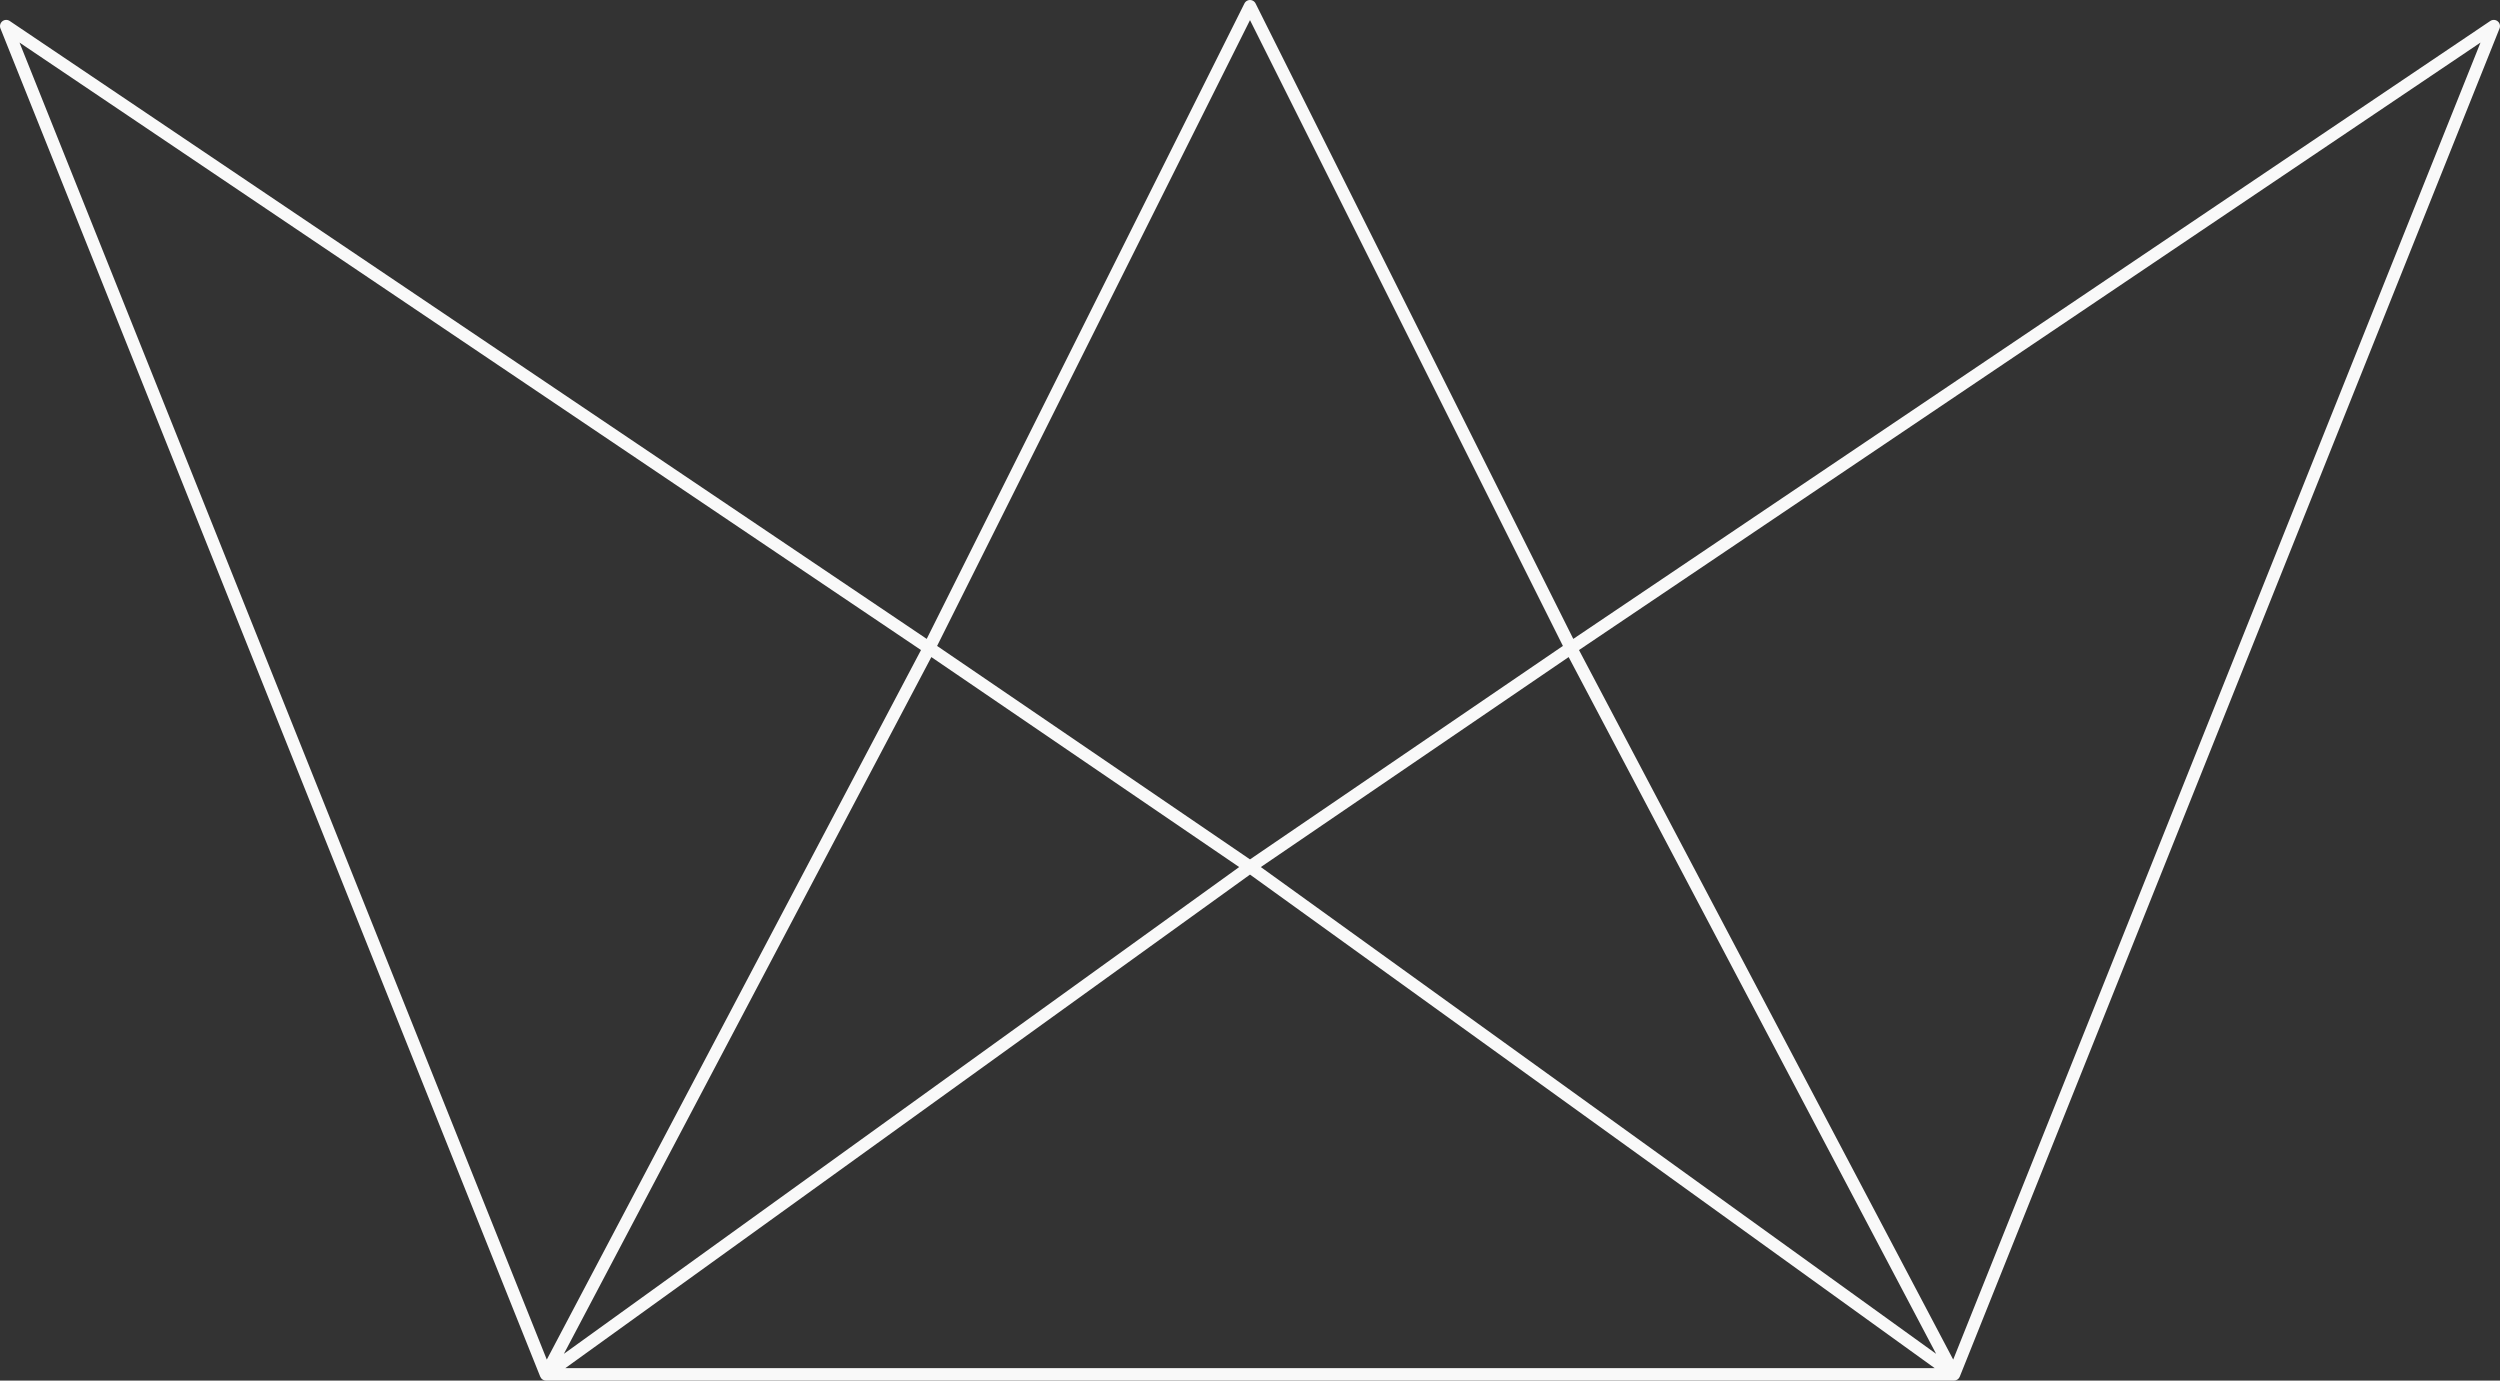 <svg width="1005" height="555" viewBox="0 0 1005 555" fill="none" xmlns="http://www.w3.org/2000/svg">
<rect x="0" y="0" width="1005" height="555" fill="#333333" stroke="none"/>
<path fill-rule="evenodd" clip-rule="evenodd" d="M500.694 0.771C500.927 0.528 501.203 0.338 501.504 0.207C501.829 0.066 502.169 -0.001 502.504 6.56029e-06C502.836 0 503.173 0.067 503.494 0.207C503.798 0.338 504.077 0.53 504.311 0.776C504.489 0.963 504.636 1.175 504.747 1.404L632.463 256.837L1001.1 8.427C1002.01 7.814 1003.22 7.866 1004.07 8.556C1004.92 9.245 1005.23 10.411 1004.82 11.43L787.821 553.43C787.441 554.379 786.522 555.001 785.5 555.001H502.5H219.5C218.478 555.001 217.559 554.379 217.179 553.43L0.179 11.43C-0.229 10.411 0.076 9.245 0.929 8.556C1.783 7.866 2.987 7.814 3.897 8.427L372.537 256.837L500.254 1.404C500.366 1.173 500.514 0.959 500.694 0.771ZM502.5 8.091L376.713 259.666L502.5 345.474L628.288 259.666L502.5 8.091ZM502.5 351.582L227.244 550.001H502.5H777.757L502.5 351.582ZM506.854 348.557L630.595 264.144L778.318 544.241L506.854 348.557ZM997.159 17.114L785.189 546.552L634.758 261.32L997.159 17.114ZM498.147 348.557L374.405 264.144L226.682 544.241L498.147 348.557ZM7.841 17.114L219.811 546.552L370.242 261.32L7.841 17.114Z" fill="#F9F9F9"/>
</svg>
